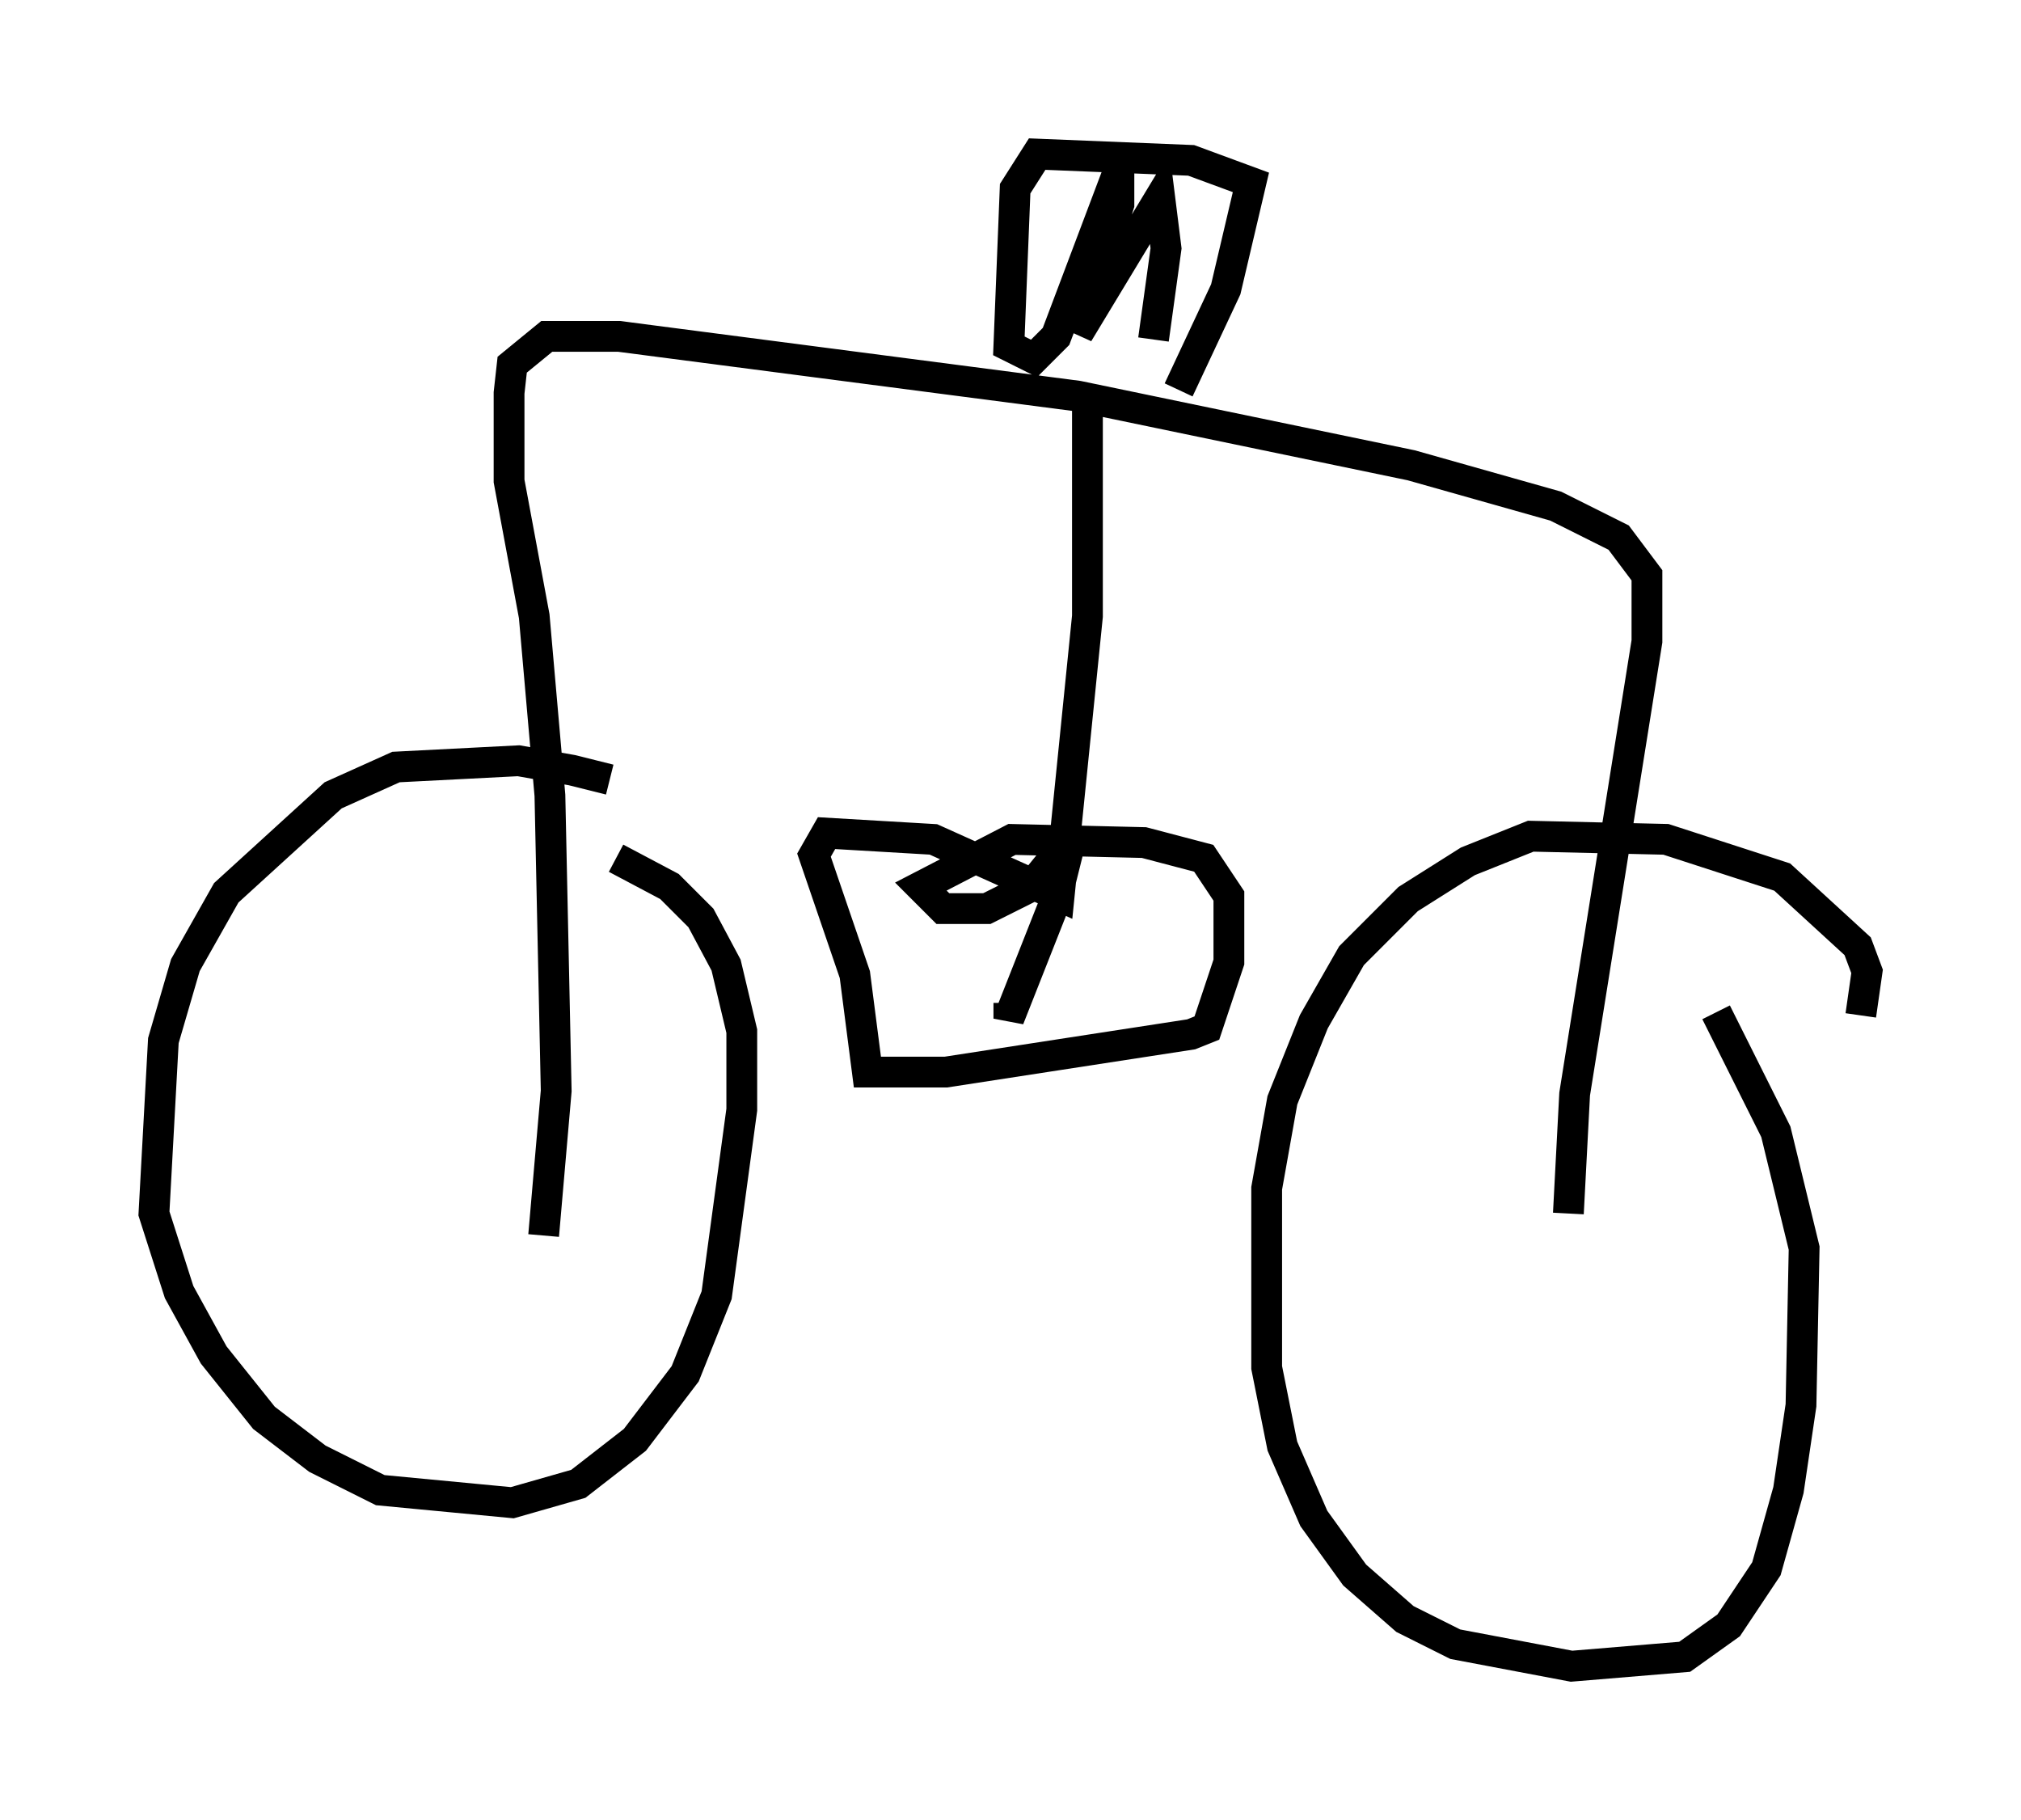 <?xml version="1.0" encoding="utf-8" ?>
<svg baseProfile="full" height="59.103" version="1.1" width="65.636" xmlns="http://www.w3.org/2000/svg" xmlns:ev="http://www.w3.org/2001/xml-events" xmlns:xlink="http://www.w3.org/1999/xlink"><defs /><rect fill="white" height="59.103" width="65.636" x="0" y="0" /><path d="M21.946, 26.948 m-2.144, -1.633 l-1.225, -0.306 -1.735, -0.306 l-3.981, 0.204 -2.042, 0.919 l-3.471, 3.165 -1.327, 2.348 l-0.715, 2.45 -0.306, 5.615 l0.817, 2.552 1.123, 2.042 l1.633, 2.042 1.735, 1.327 l2.042, 1.021 4.288, 0.408 l2.144, -0.613 1.838, -1.429 l1.633, -2.144 1.021, -2.552 l0.817, -6.023 0.0, -2.552 l-0.51, -2.144 -0.817, -1.531 l-1.021, -1.021 -1.735, -0.919 m40.425, 5.104 l0.204, -1.429 -0.306, -0.817 l-2.45, -2.246 -3.777, -1.225 l-4.39, -0.102 -2.042, 0.817 l-1.94, 1.225 -1.838, 1.838 l-1.225, 2.144 -1.021, 2.552 l-0.51, 2.858 0.0, 5.819 l0.51, 2.552 1.021, 2.348 l1.327, 1.838 1.633, 1.429 l1.633, 0.817 3.777, 0.715 l3.675, -0.306 1.429, -1.021 l1.225, -1.838 0.715, -2.552 l0.408, -2.756 0.102, -5.104 l-0.919, -3.777 -1.94, -3.879 m-4.798, 6.533 l0.204, -3.879 2.348, -14.7 l0.0, -2.144 -0.919, -1.225 l-2.042, -1.021 -4.696, -1.327 l-10.821, -2.246 -14.904, -1.94 l-2.348, 0.0 -1.123, 0.919 l-0.102, 0.919 0.0, 2.858 l0.817, 4.39 0.51, 5.819 l0.204, 9.596 -0.408, 4.696 m17.661, -27.257 l0.0, 7.146 -0.919, 9.086 l-4.083, -1.838 -3.471, -0.204 l-0.408, 0.715 1.327, 3.879 l0.408, 3.165 2.552, 0.0 l7.963, -1.225 0.51, -0.204 l0.715, -2.144 0.0, -2.144 l-0.817, -1.225 -1.94, -0.51 l-4.288, -0.102 -2.96, 1.531 l0.715, 0.715 1.429, 0.0 l1.429, -0.715 1.327, -1.633 l-0.51, 2.042 -1.531, 3.879 l0.0, -0.51 m5.513, -19.906 l1.531, -3.267 0.817, -3.471 l-1.94, -0.715 -5.002, -0.204 l-0.715, 1.123 -0.204, 5.104 l0.817, 0.408 0.715, -0.715 l2.042, -5.41 0.0, 1.123 l-1.327, 4.185 2.654, -4.39 l0.204, 1.633 -0.408, 2.96 " fill="none" stroke="black" stroke-width="1" /></svg>